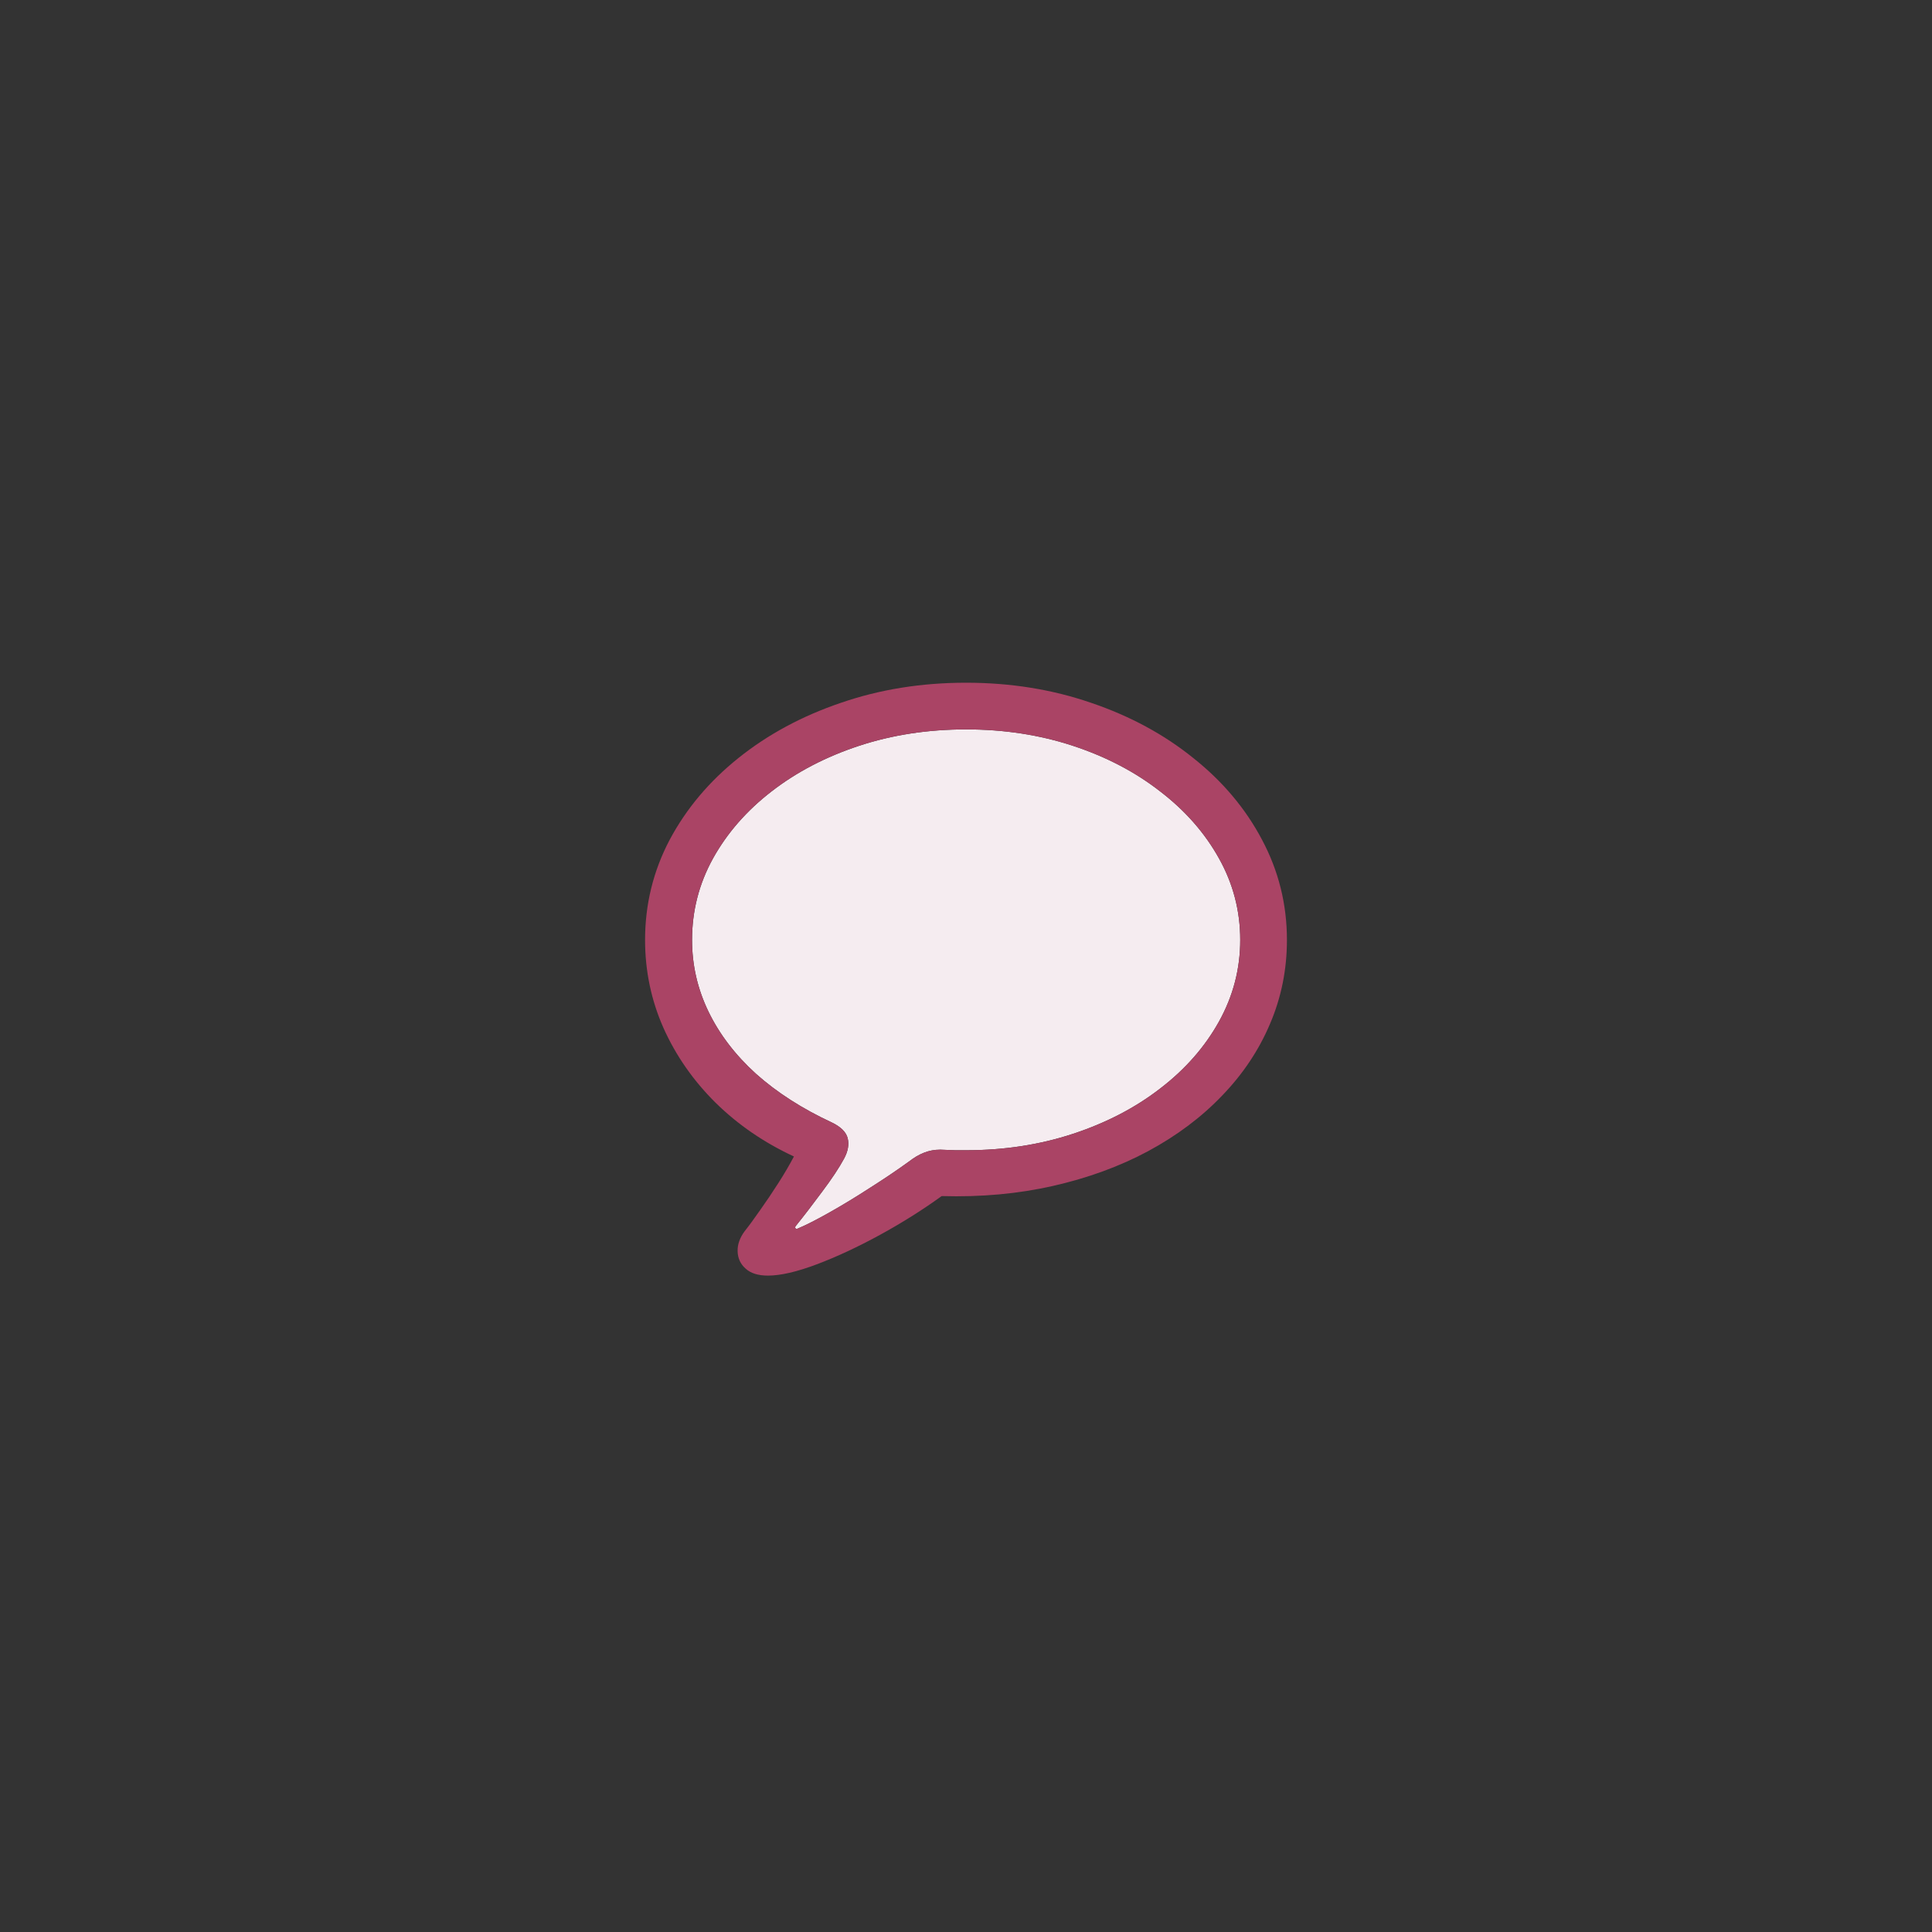 <svg width="80" height="80" viewBox="0 0 80 80" fill="none" xmlns="http://www.w3.org/2000/svg">
<rect x="0" y="0" width="80" height="80" fill="#333333" stroke="none"/>
<path d="M32.934 50.852C32.949 50.883 32.98 50.891 33.027 50.875C33.379 50.727 33.824 50.5 34.363 50.195C34.902 49.891 35.461 49.551 36.039 49.176C36.617 48.809 37.145 48.453 37.621 48.109C37.84 47.938 38.051 47.812 38.254 47.734C38.465 47.648 38.691 47.605 38.934 47.605C39.168 47.613 39.375 47.621 39.555 47.629H40C41.578 47.629 43.055 47.402 44.43 46.949C45.805 46.496 47.008 45.871 48.039 45.074C49.078 44.277 49.891 43.352 50.477 42.297C51.062 41.242 51.355 40.117 51.355 38.922C51.355 37.719 51.062 36.594 50.477 35.547C49.891 34.492 49.078 33.566 48.039 32.77C47.008 31.965 45.805 31.336 44.43 30.883C43.055 30.43 41.578 30.203 40 30.203C38.422 30.203 36.945 30.43 35.57 30.883C34.195 31.336 32.988 31.965 31.949 32.77C30.918 33.566 30.109 34.492 29.523 35.547C28.945 36.594 28.656 37.719 28.656 38.922C28.656 39.961 28.883 40.949 29.336 41.887C29.789 42.824 30.445 43.684 31.305 44.465C32.172 45.238 33.219 45.91 34.445 46.48C34.82 46.66 35.039 46.879 35.102 47.137C35.164 47.395 35.113 47.676 34.949 47.98C34.746 48.355 34.445 48.809 34.047 49.34C33.648 49.879 33.285 50.352 32.957 50.758C32.926 50.797 32.918 50.828 32.934 50.852Z" fill="#F5ECF0"/>
<path d="M31.797 52.82C32.32 52.82 32.996 52.664 33.824 52.352C34.652 52.039 35.523 51.633 36.438 51.133C37.352 50.633 38.203 50.098 38.992 49.527C40.625 49.574 42.164 49.434 43.609 49.105C45.055 48.777 46.367 48.297 47.547 47.664C48.734 47.023 49.754 46.258 50.605 45.367C51.465 44.477 52.125 43.488 52.586 42.402C53.055 41.309 53.289 40.148 53.289 38.922C53.289 37.445 52.945 36.062 52.258 34.773C51.578 33.484 50.629 32.355 49.41 31.387C48.199 30.41 46.789 29.648 45.18 29.102C43.57 28.547 41.844 28.27 40 28.27C38.156 28.27 36.43 28.547 34.82 29.102C33.211 29.648 31.797 30.41 30.578 31.387C29.367 32.355 28.418 33.484 27.73 34.773C27.051 36.062 26.711 37.445 26.711 38.922C26.711 40.203 26.965 41.418 27.473 42.566C27.988 43.715 28.707 44.746 29.629 45.66C30.559 46.574 31.641 47.316 32.875 47.887C32.695 48.23 32.48 48.598 32.23 48.988C31.98 49.379 31.73 49.75 31.48 50.102C31.23 50.461 31.016 50.754 30.836 50.98C30.633 51.254 30.535 51.531 30.543 51.812C30.551 52.102 30.66 52.34 30.871 52.527C31.082 52.723 31.391 52.82 31.797 52.82ZM33.027 50.875C32.98 50.891 32.949 50.883 32.934 50.852C32.918 50.828 32.926 50.797 32.957 50.758C33.285 50.352 33.648 49.879 34.047 49.34C34.445 48.809 34.746 48.355 34.949 47.98C35.113 47.676 35.164 47.395 35.102 47.137C35.039 46.879 34.82 46.66 34.445 46.48C33.219 45.91 32.172 45.238 31.305 44.465C30.445 43.684 29.789 42.824 29.336 41.887C28.883 40.949 28.656 39.961 28.656 38.922C28.656 37.719 28.945 36.594 29.523 35.547C30.109 34.492 30.918 33.566 31.949 32.77C32.988 31.965 34.195 31.336 35.57 30.883C36.945 30.43 38.422 30.203 40 30.203C41.578 30.203 43.055 30.43 44.43 30.883C45.805 31.336 47.008 31.965 48.039 32.77C49.078 33.566 49.891 34.492 50.477 35.547C51.062 36.594 51.355 37.719 51.355 38.922C51.355 40.117 51.062 41.242 50.477 42.297C49.891 43.352 49.078 44.277 48.039 45.074C47.008 45.871 45.805 46.496 44.43 46.949C43.055 47.402 41.578 47.629 40 47.629C39.883 47.629 39.734 47.629 39.555 47.629C39.375 47.621 39.168 47.613 38.934 47.605C38.691 47.605 38.465 47.648 38.254 47.734C38.051 47.812 37.84 47.938 37.621 48.109C37.145 48.453 36.617 48.809 36.039 49.176C35.461 49.551 34.902 49.891 34.363 50.195C33.824 50.5 33.379 50.727 33.027 50.875Z" fill="#AA4465"/>
</svg>
